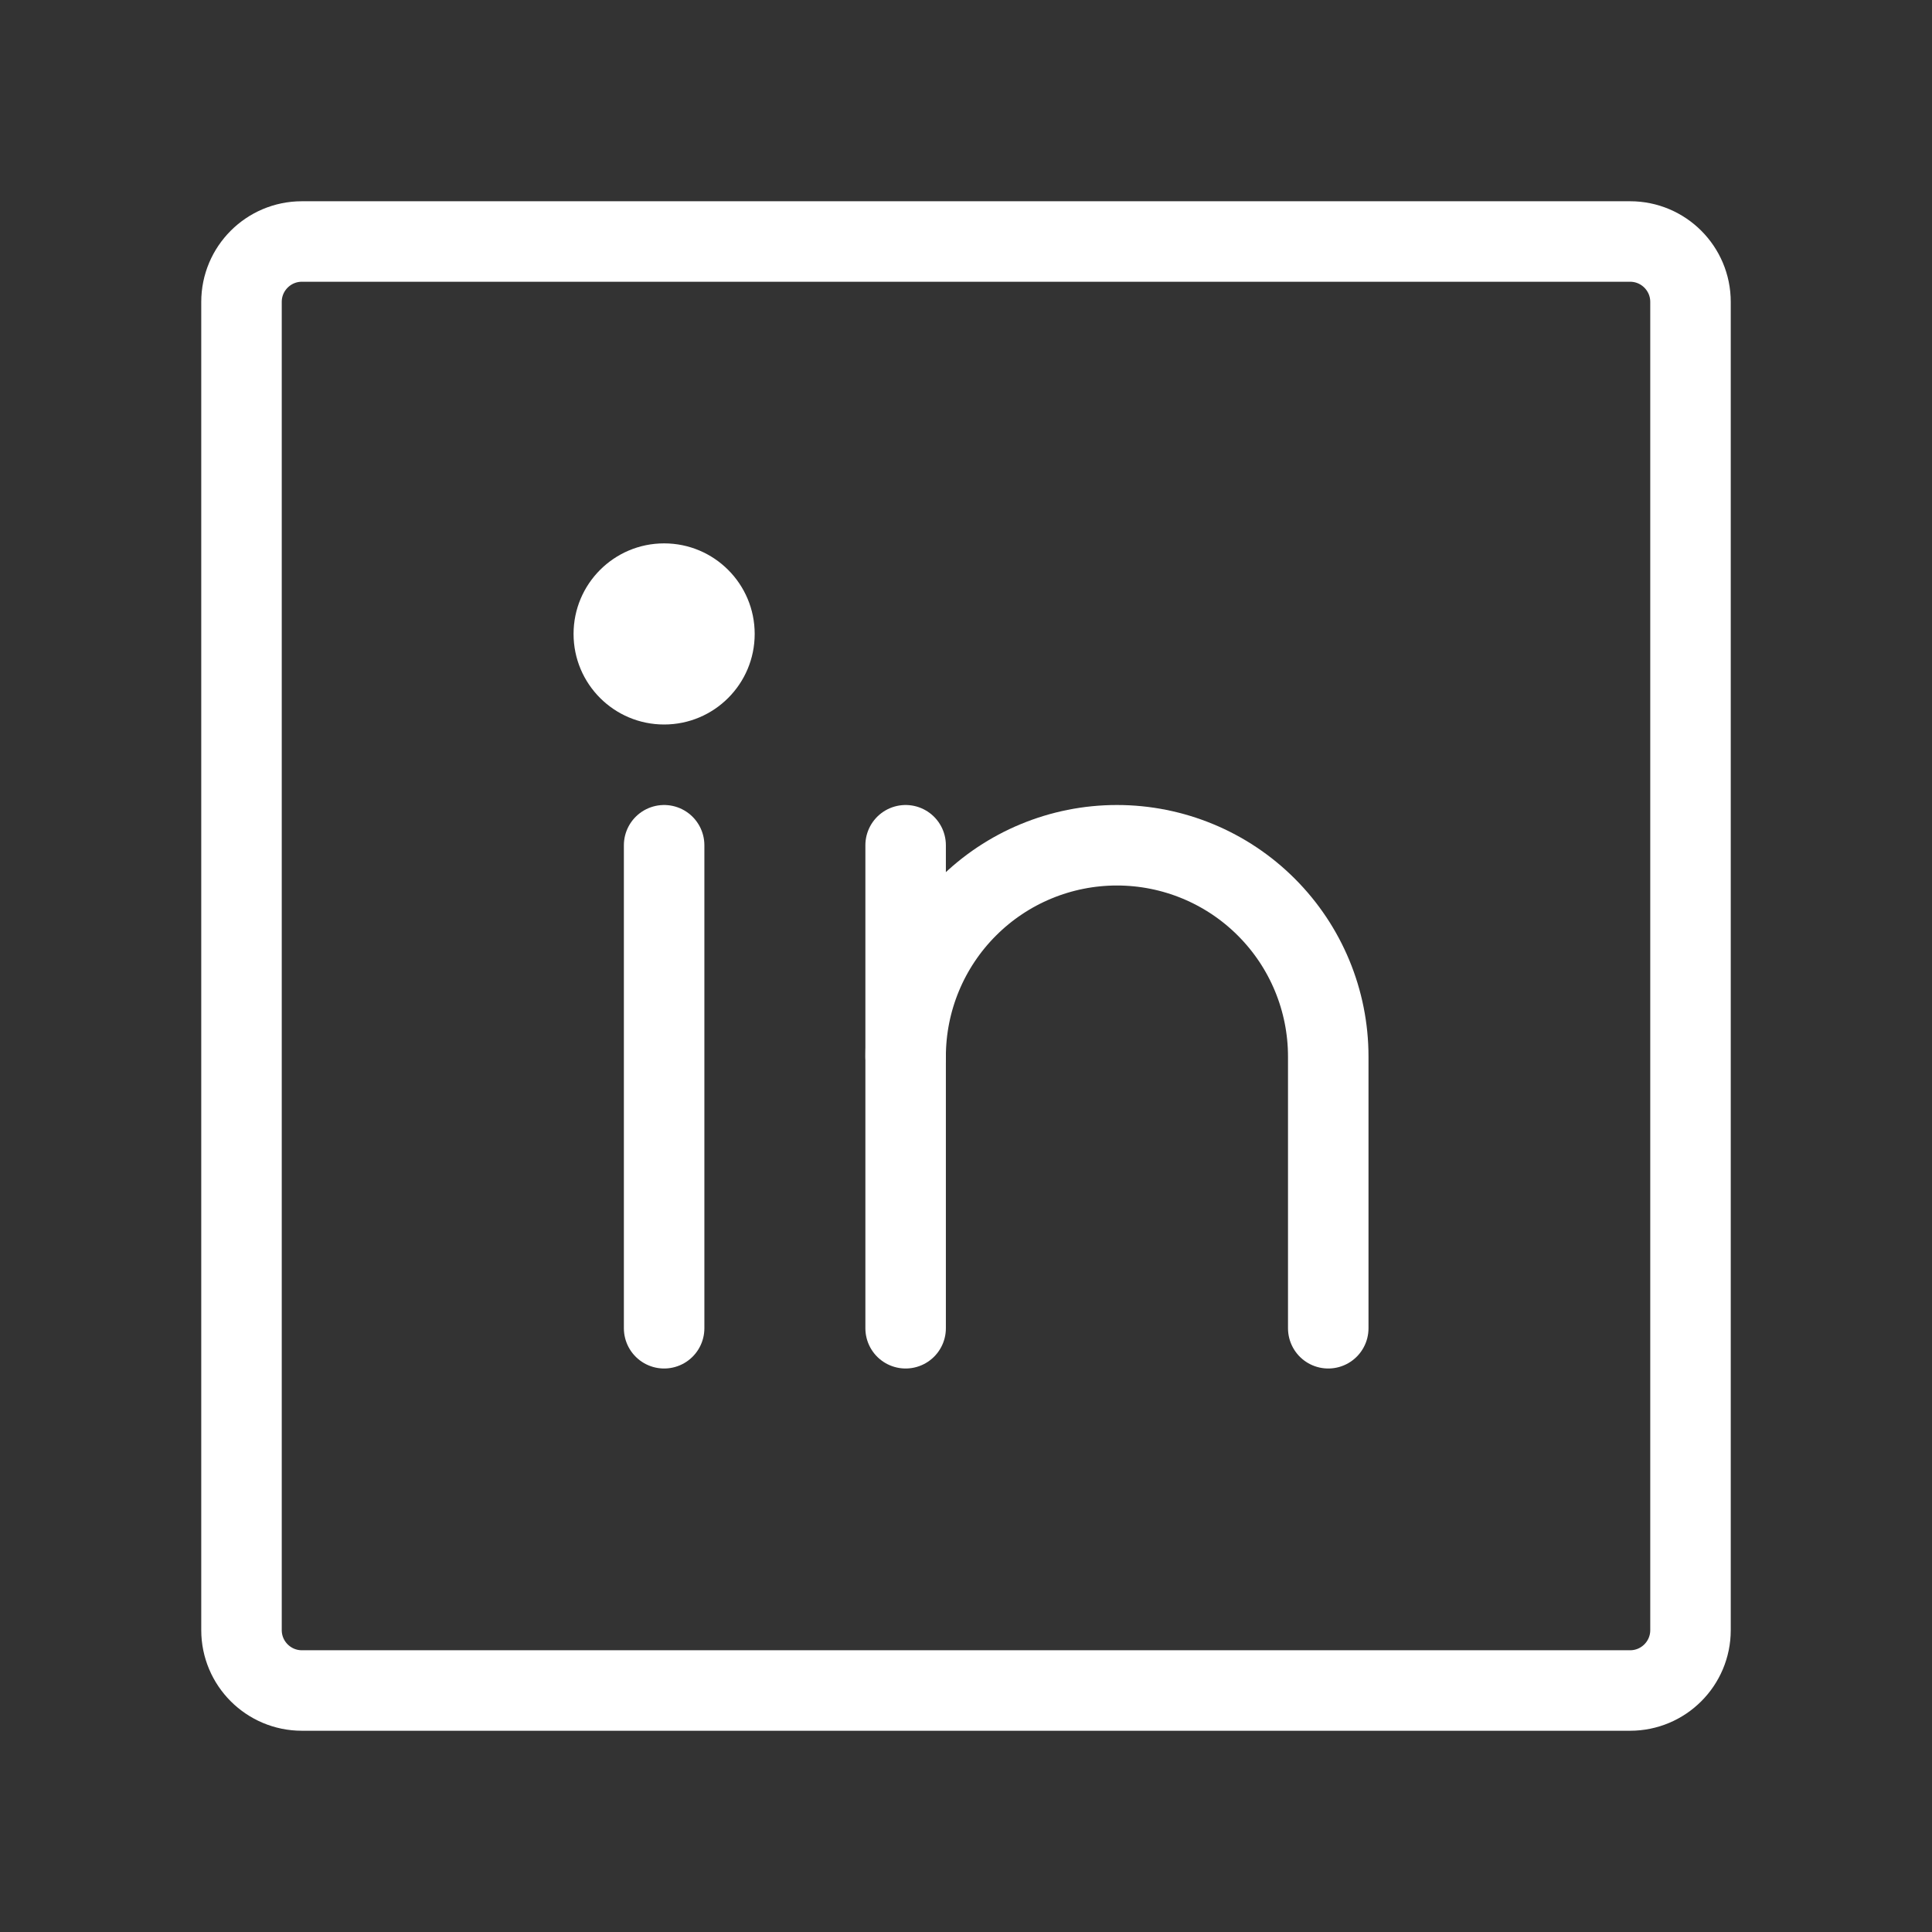 <svg width="48" height="48" viewBox="0 0 48 48" fill="none" xmlns="http://www.w3.org/2000/svg">
<rect x="0" y="0" width="48" height="48" fill="#333333" stroke="none"/>
<g clip-path="url(#clip0_2088_169)">
<path d="M40.5 6H7.5C6.672 6 6 6.672 6 7.5V40.5C6 41.328 6.672 42 7.5 42H40.5C41.328 42 42 41.328 42 40.5V7.5C42 6.672 41.328 6 40.5 6Z" stroke="white" stroke-width="2" stroke-linecap="round" stroke-linejoin="round"/>
<path d="M22.5 21V33" stroke="white" stroke-width="2" stroke-linecap="round" stroke-linejoin="round"/>
<path d="M16.5 21V33" stroke="white" stroke-width="2" stroke-linecap="round" stroke-linejoin="round"/>
<path d="M22.5 26.25C22.5 24.858 23.053 23.522 24.038 22.538C25.022 21.553 26.358 21 27.75 21C29.142 21 30.478 21.553 31.462 22.538C32.447 23.522 33 24.858 33 26.25V33" stroke="white" stroke-width="2" stroke-linecap="round" stroke-linejoin="round"/>
<path d="M16.5 18C17.743 18 18.75 16.993 18.75 15.75C18.75 14.507 17.743 13.5 16.5 13.5C15.257 13.5 14.25 14.507 14.25 15.75C14.25 16.993 15.257 18 16.5 18Z" fill="white"/>
</g>
<defs>
<clipPath id="clip0_2088_169">
<rect width="48" height="48" fill="white"/>
</clipPath>
</defs>
</svg>
